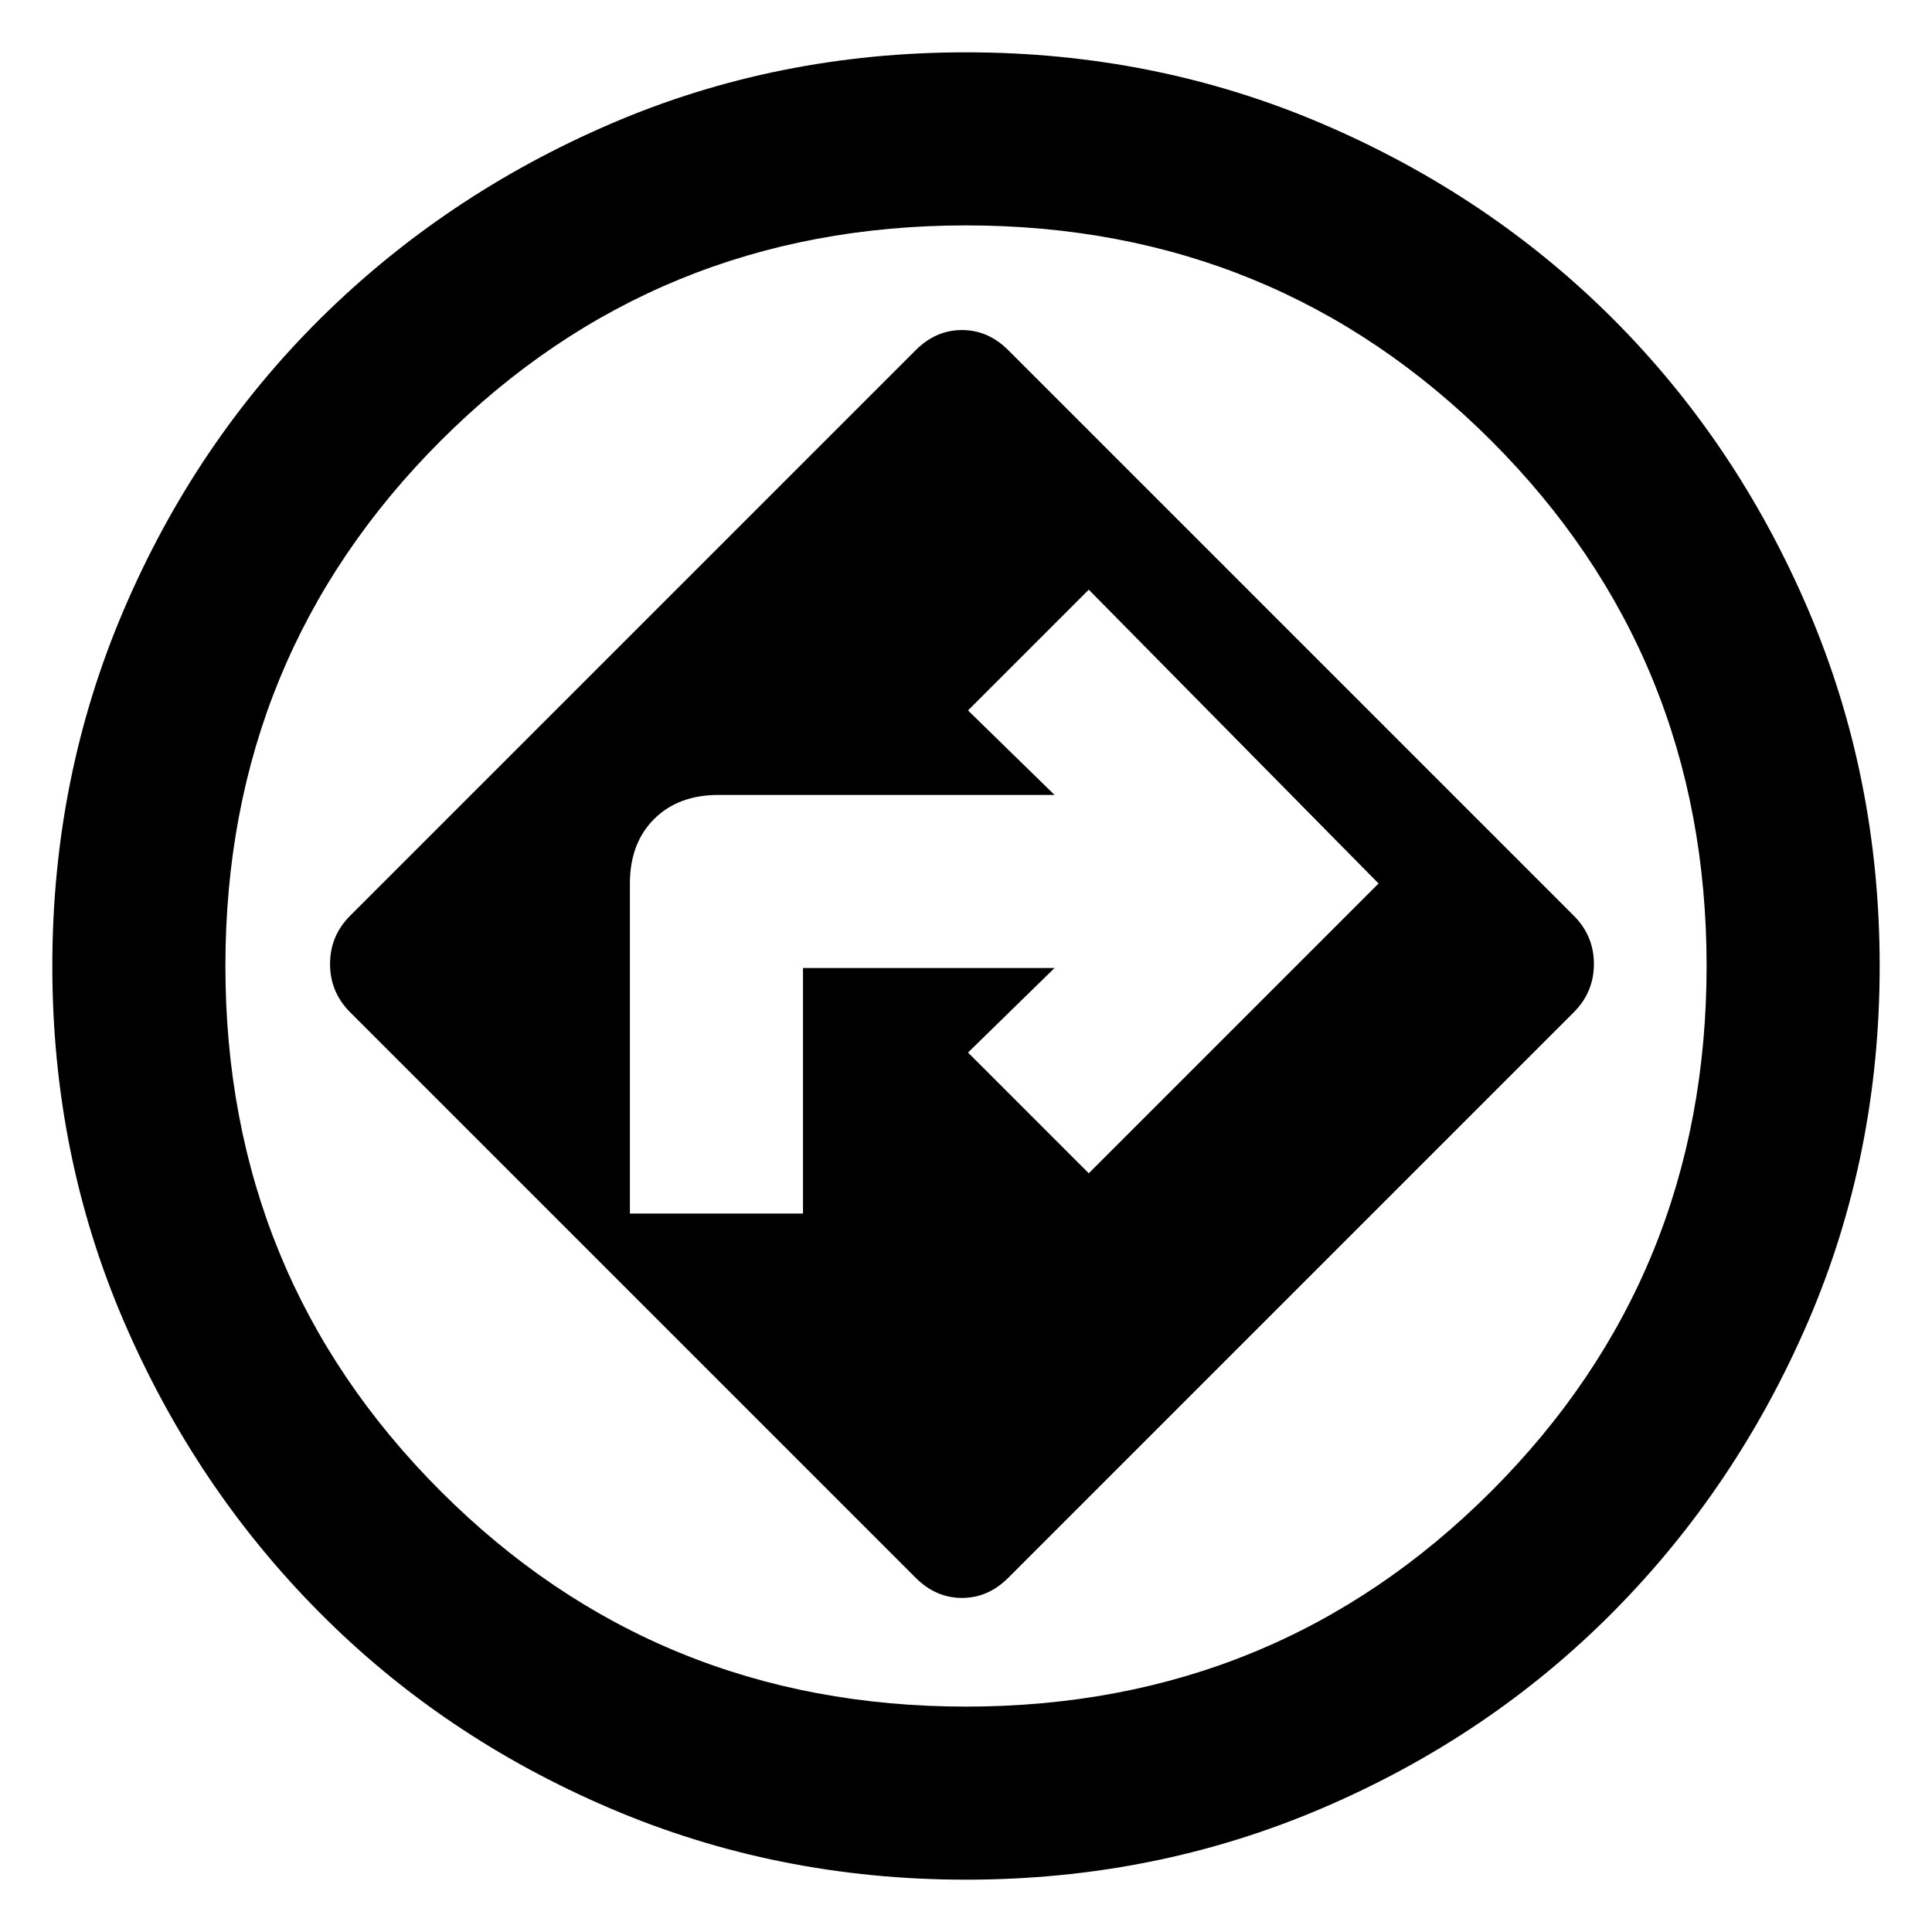 <svg xmlns="http://www.w3.org/2000/svg" height="24" width="24"><path d="M12 23.35Q9.65 23.35 7.575 22.462Q5.5 21.575 3.963 20.025Q2.425 18.475 1.538 16.413Q0.65 14.35 0.65 12Q0.65 9.65 1.538 7.575Q2.425 5.5 3.975 3.962Q5.525 2.425 7.588 1.537Q9.65 0.65 12 0.65Q14.35 0.65 16.425 1.537Q18.5 2.425 20.038 3.962Q21.575 5.5 22.463 7.575Q23.35 9.65 23.35 12Q23.35 14.35 22.463 16.413Q21.575 18.475 20.038 20.025Q18.5 21.575 16.425 22.462Q14.35 23.35 12 23.35ZM12 12Q12 12 12 12Q12 12 12 12Q12 12 12 12Q12 12 12 12Q12 12 12 12Q12 12 12 12Q12 12 12 12Q12 12 12 12ZM11.375 19.6Q11.625 19.85 11.95 19.85Q12.275 19.85 12.525 19.6L19.55 12.575Q19.8 12.325 19.8 11.975Q19.8 11.625 19.55 11.375L12.525 4.35Q12.275 4.1 11.95 4.1Q11.625 4.1 11.375 4.35L4.35 11.375Q4.1 11.625 4.1 11.975Q4.1 12.325 4.35 12.575ZM7.825 15.075V10.975Q7.825 10.475 8.125 10.175Q8.425 9.875 8.925 9.875H13.1L12.025 8.825L13.525 7.325L17.125 10.975L13.525 14.575L12.025 13.075L13.1 12.025H9.975V15.075ZM12 21.2Q15.85 21.2 18.525 18.525Q21.2 15.85 21.2 12Q21.2 8.15 18.525 5.475Q15.85 2.8 12 2.8Q8.15 2.8 5.475 5.475Q2.8 8.15 2.8 12Q2.8 15.85 5.475 18.525Q8.15 21.2 12 21.2Z"/></svg>